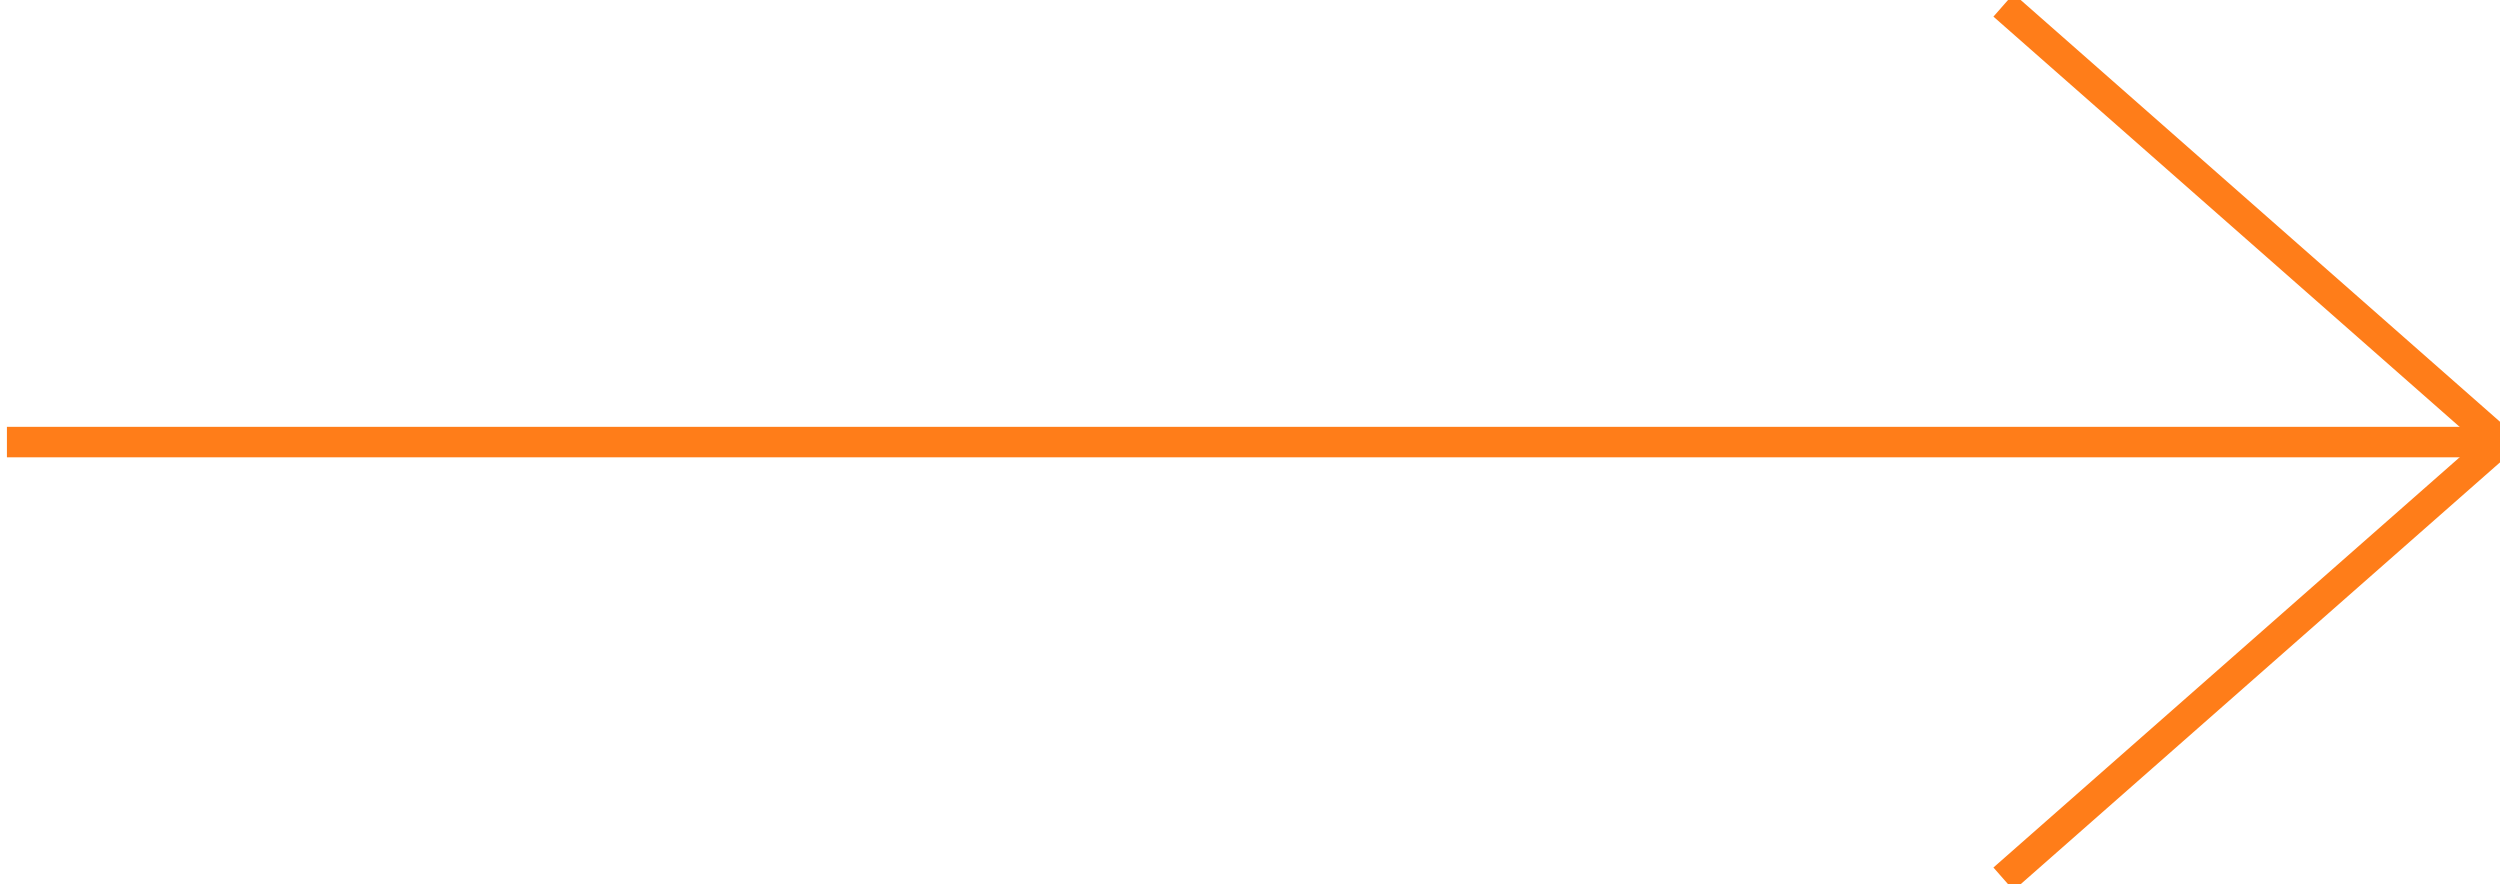 <?xml version="1.0" encoding="UTF-8"?>
<svg width="82px" height="29px" viewBox="0 0 82 29" version="1.1" xmlns="http://www.w3.org/2000/svg" xmlns:xlink="http://www.w3.org/1999/xlink">
    <!-- Generator: Sketch 52.2 (67145) - http://www.bohemiancoding.com/sketch -->
    <title>arrow</title>
    <desc>Created with Sketch.</desc>
    <g id="Detalle-servicio" stroke="none" stroke-width="1" fill="none" fill-rule="evenodd" stroke-linecap="square">
        <g id="Detalle-startup" transform="translate(-49, -2023)" stroke="#FF7D19">
            <g id="arrow" transform="translate(90, 2037.5) scale(-1, 1) translate(-90, -2037.5) translate(49, 2023)">
                <path d="M81.273,14.5 L1,14.5" id="Line-2"></path>
                <path d="M0,14.5 L15.91,0.5" id="Line-3"></path>
                <path d="M0,28.5 L15.91,14.5" id="Line-3-Copy" transform="translate(8, 21.5) scale(1, -1) translate(-8, -21.5) "></path>
            </g>
        </g>
    </g>
</svg>